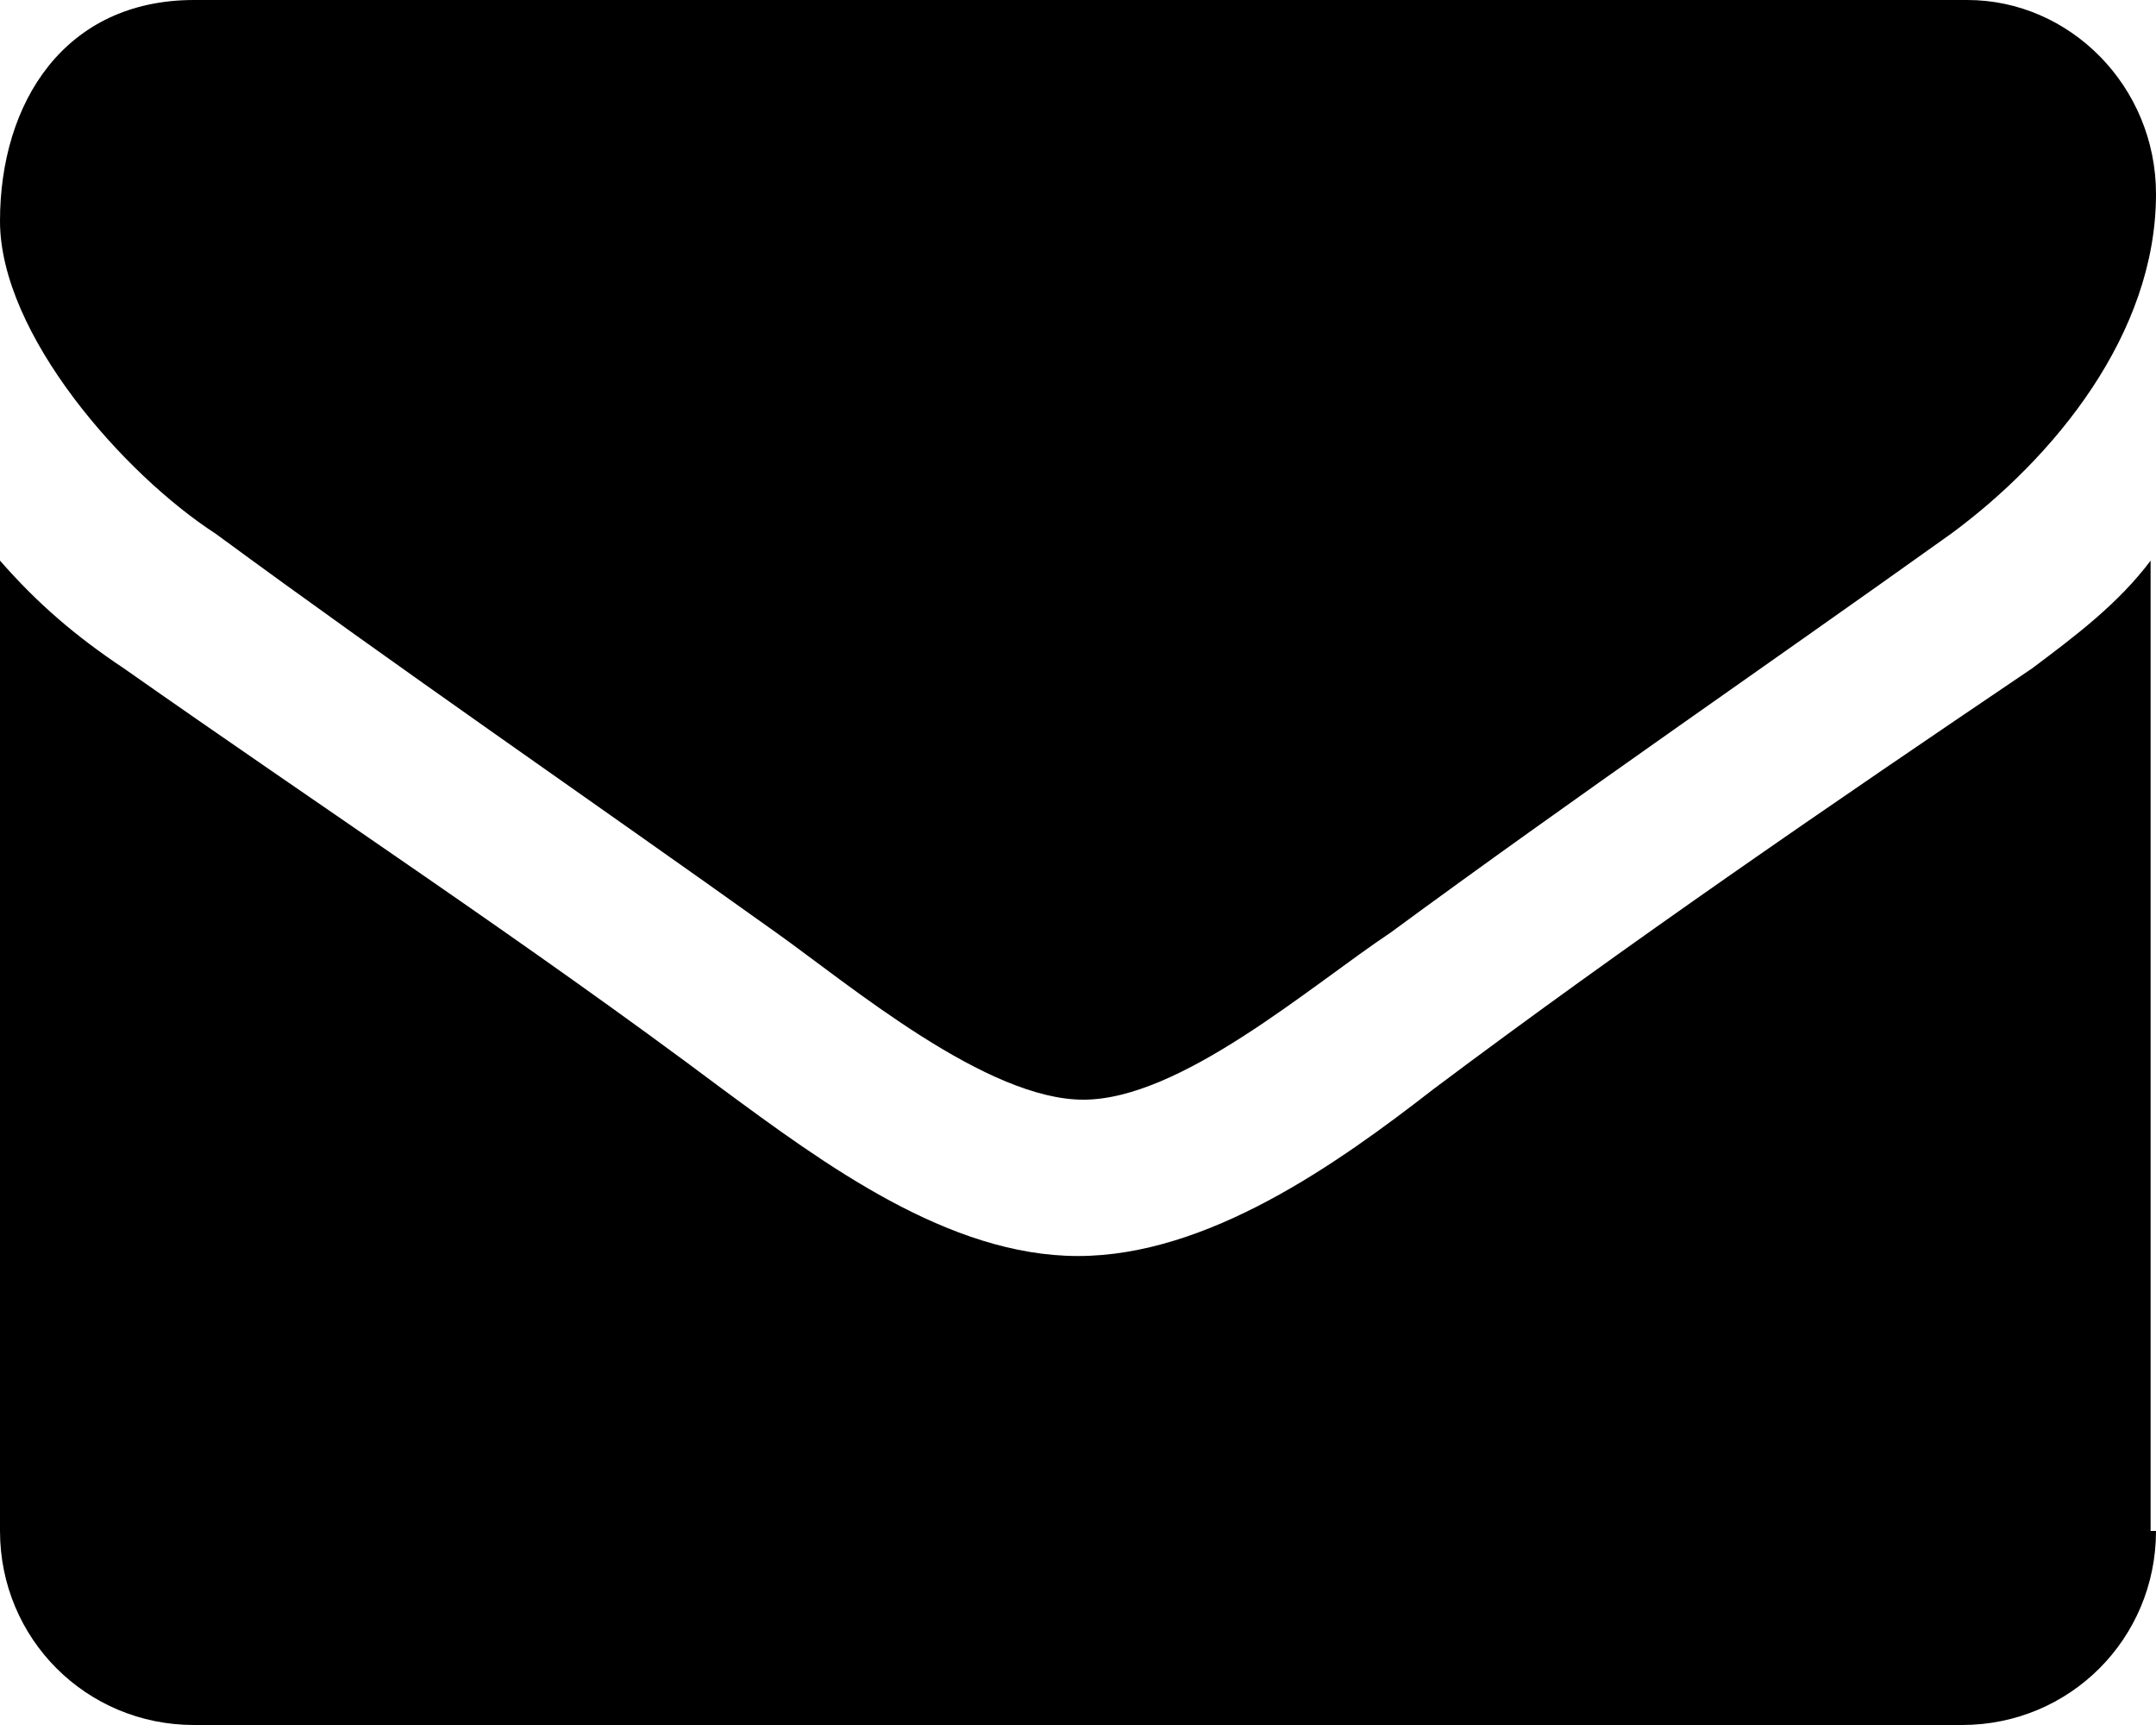 <?xml version="1.0" encoding="utf-8" ?>
<svg id="email-icon" version="1.1" xmlns="http://www.w3.org/2000/svg" viewBox="0 0 40 32">
	<path d="M36.2,9.9c-3.5,2.5-7,4.9-10.4,7.4c-1.5,1-3.9,3.1-5.7,3.1h0h0c-1.8,0-4.3-2.1-5.7-3.1c-3.5-2.5-7-4.9-10.4-7.4
		C2.3,8.8,0,6.2,0,4.1C0,1.9,1.2,0,3.6,0h32.9C38.4,0,40,1.6,40,3.6C40,6.2,38.1,8.5,36.2,9.9z M40,28.4c0,2-1.6,3.6-3.6,3.6H3.6
		c-2,0-3.6-1.6-3.6-3.6v-18c0.7,0.8,1.4,1.4,2.3,2c3.7,2.6,7.5,5.1,11.1,7.8c1.9,1.4,4.2,3.1,6.6,3.1h0h0c2.4,0,4.8-1.7,6.6-3.1
		c3.6-2.7,7.4-5.3,11.1-7.8c0.8-0.6,1.6-1.2,2.2-2V28.4z" />
</svg>